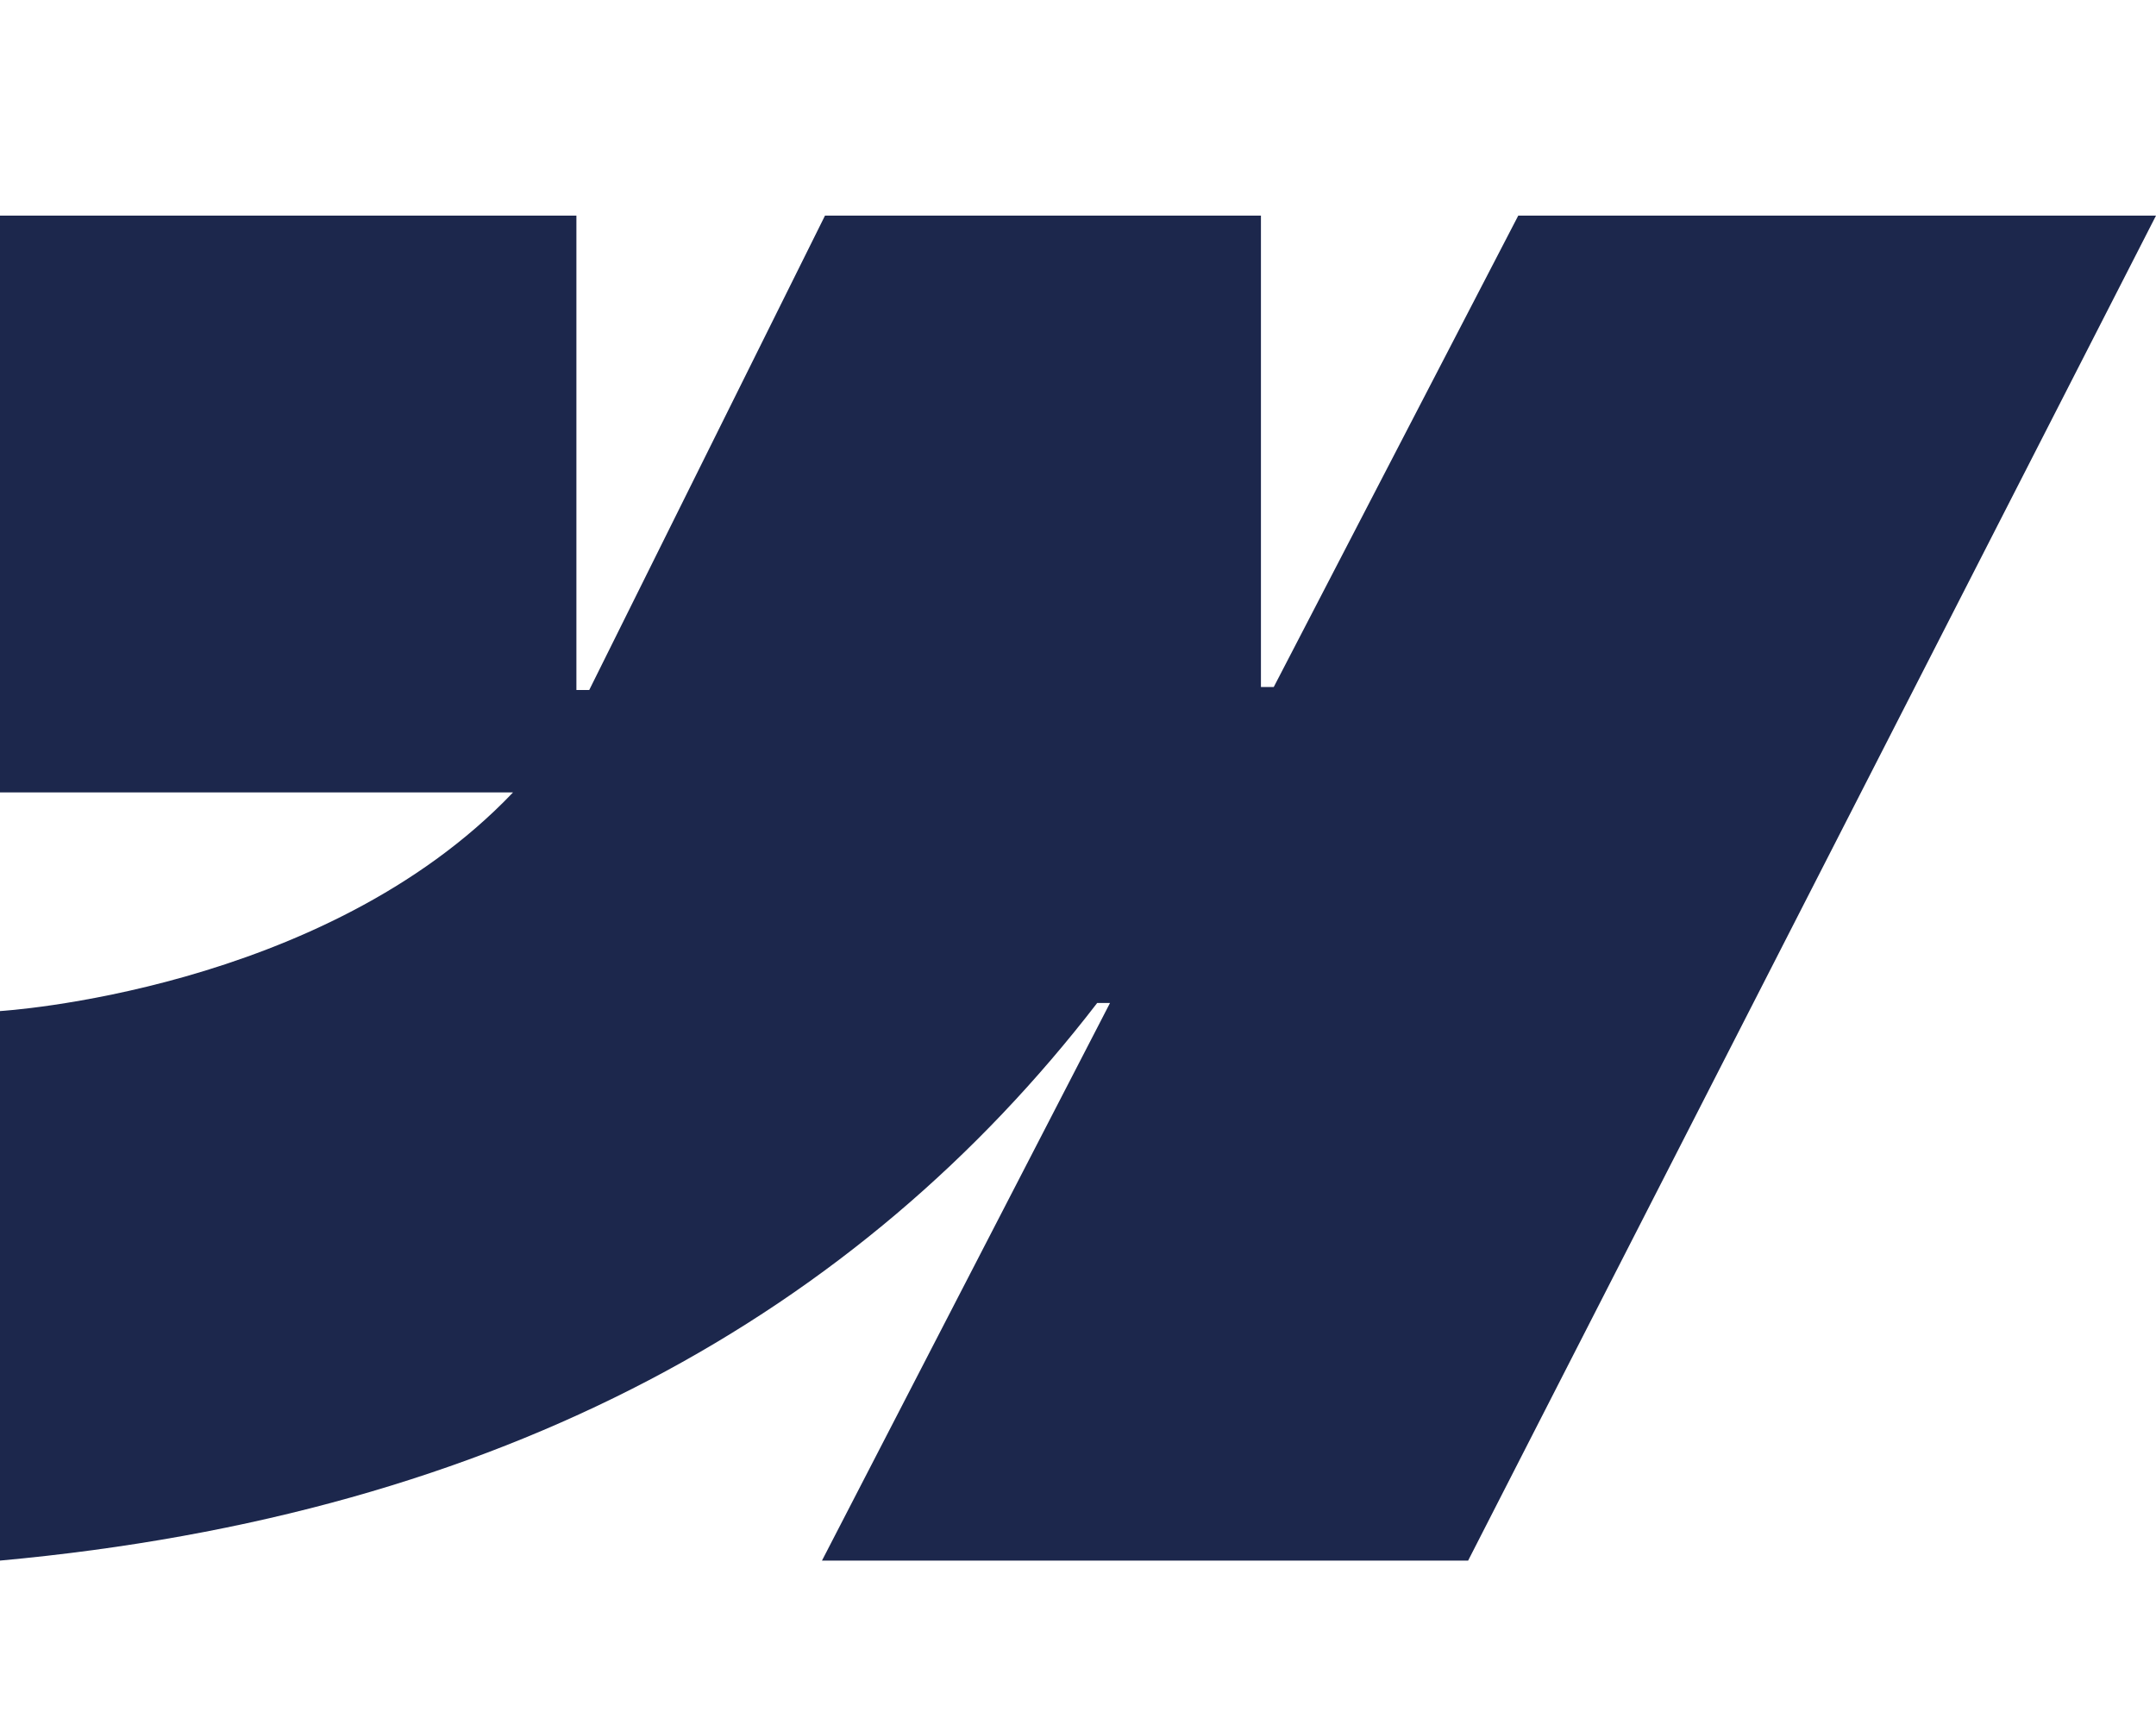 <svg width="20" height="16" viewBox="0 0 20 16" fill="none" xmlns="http://www.w3.org/2000/svg">
<path d="M20 2L13.619 14.475H7.625L10.297 9.303H10.178C7.972 12.166 4.684 14.047 0 14.475V9.378C0 9.378 2.997 9.2 4.759 7.35H0V2H5.347V6.4H5.466L7.653 2H11.697V6.372H11.816L14.084 2H20Z" fill="#1C274C"/>
</svg>
